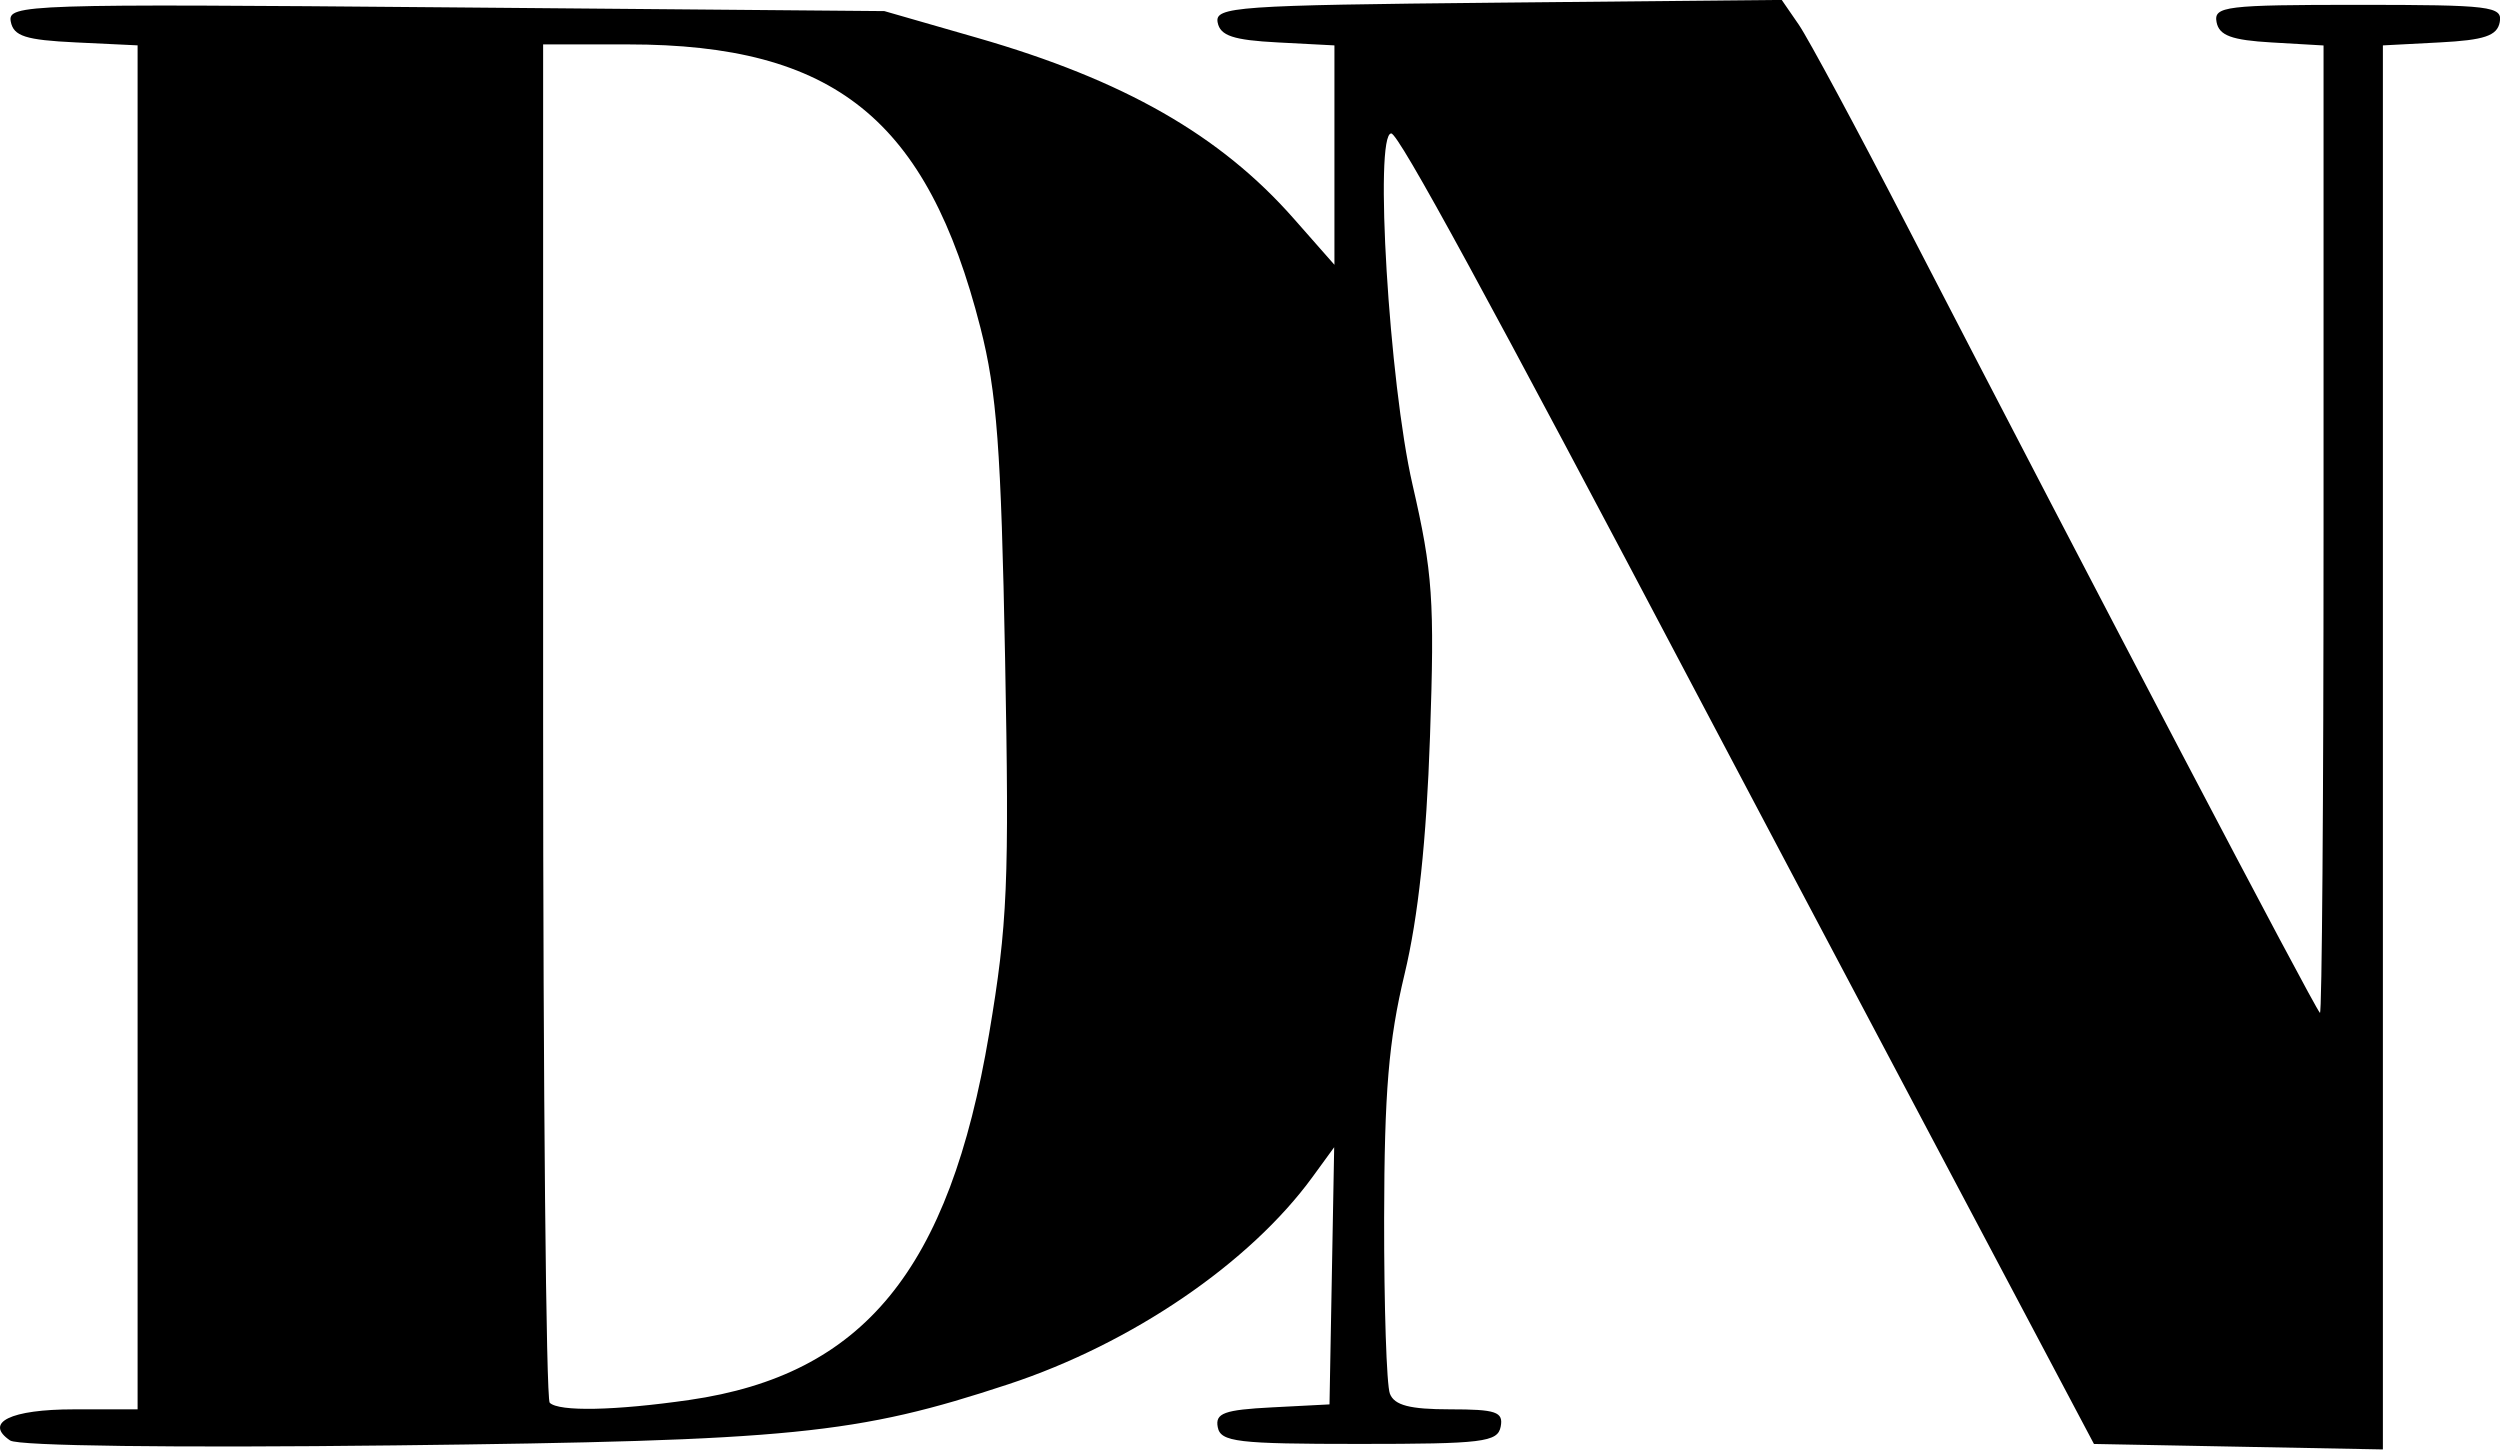 <svg width="79.033mm" height="45.824mm" version="1.1" viewBox="0 0 79.033 45.824" xmlns="http://www.w3.org/2000/svg">
 <g transform="translate(-80.101 -110.97)">
  <path d="m80.424 156.51c-0.842-0.568 0.011-0.986 2.013-0.986h2.014v-43.12l-1.951-0.093c-1.594-0.076-1.971-0.197-2.059-0.661-0.103-0.543 0.494-0.563 13.755-0.448l13.863 0.119 2.937 0.845c4.629 1.332 7.683 3.077 10.006 5.716l1.285 1.459v-6.936l-1.795-0.094c-1.403-0.073-1.817-0.211-1.897-0.632-0.095-0.497 0.581-0.544 8.865-0.625l8.967-0.087 0.539 0.782c0.296 0.43 1.848 3.314 3.448 6.41 5.986 11.58 12.803 24.576 13.028 24.832 0.063 0.072 0.114-6.78 0.114-15.227v-15.357l-1.639-0.095c-1.266-0.073-1.662-0.219-1.743-0.642-0.095-0.501 0.283-0.547 4.476-0.547 4.193 0 4.571 0.046 4.476 0.547-0.082 0.432-0.483 0.567-1.899 0.641l-1.795 0.094v44.386l-9.134-0.173-5.301-10.006c-2.916-5.503-6.08-11.483-7.032-13.289-6.897-13.081-9.65-18.135-9.882-18.135-0.545 0-0.068 7.885 0.672 11.1 0.641 2.783 0.701 3.66 0.553 7.973-0.113 3.293-0.371 5.698-0.804 7.504-0.503 2.098-0.639 3.723-0.646 7.713-4e-3 2.78 0.077 5.278 0.182 5.55 0.141 0.368 0.629 0.495 1.899 0.495 1.46 0 1.694 0.08 1.604 0.547-0.094 0.49-0.562 0.547-4.474 0.547-3.861 0-4.381-0.062-4.471-0.531-0.085-0.442 0.202-0.547 1.715-0.625l1.818-0.094 0.148-8.13-0.683 0.938c-1.984 2.725-5.713 5.267-9.613 6.554-4.806 1.586-6.84 1.788-19.401 1.934-6.952 0.081-11.901 0.018-12.156-0.154zm21.471-1.283c5.506-0.796 8.216-4.107 9.475-11.574 0.585-3.473 0.64-4.767 0.505-11.882-0.126-6.616-0.26-8.405-0.779-10.441-1.684-6.596-4.618-8.956-11.137-8.956h-2.688v21.366c0 11.752 0.094 21.46 0.208 21.575 0.287 0.287 2.068 0.251 4.416-0.088z" stroke-width=".313"/>
 </g>
</svg>
